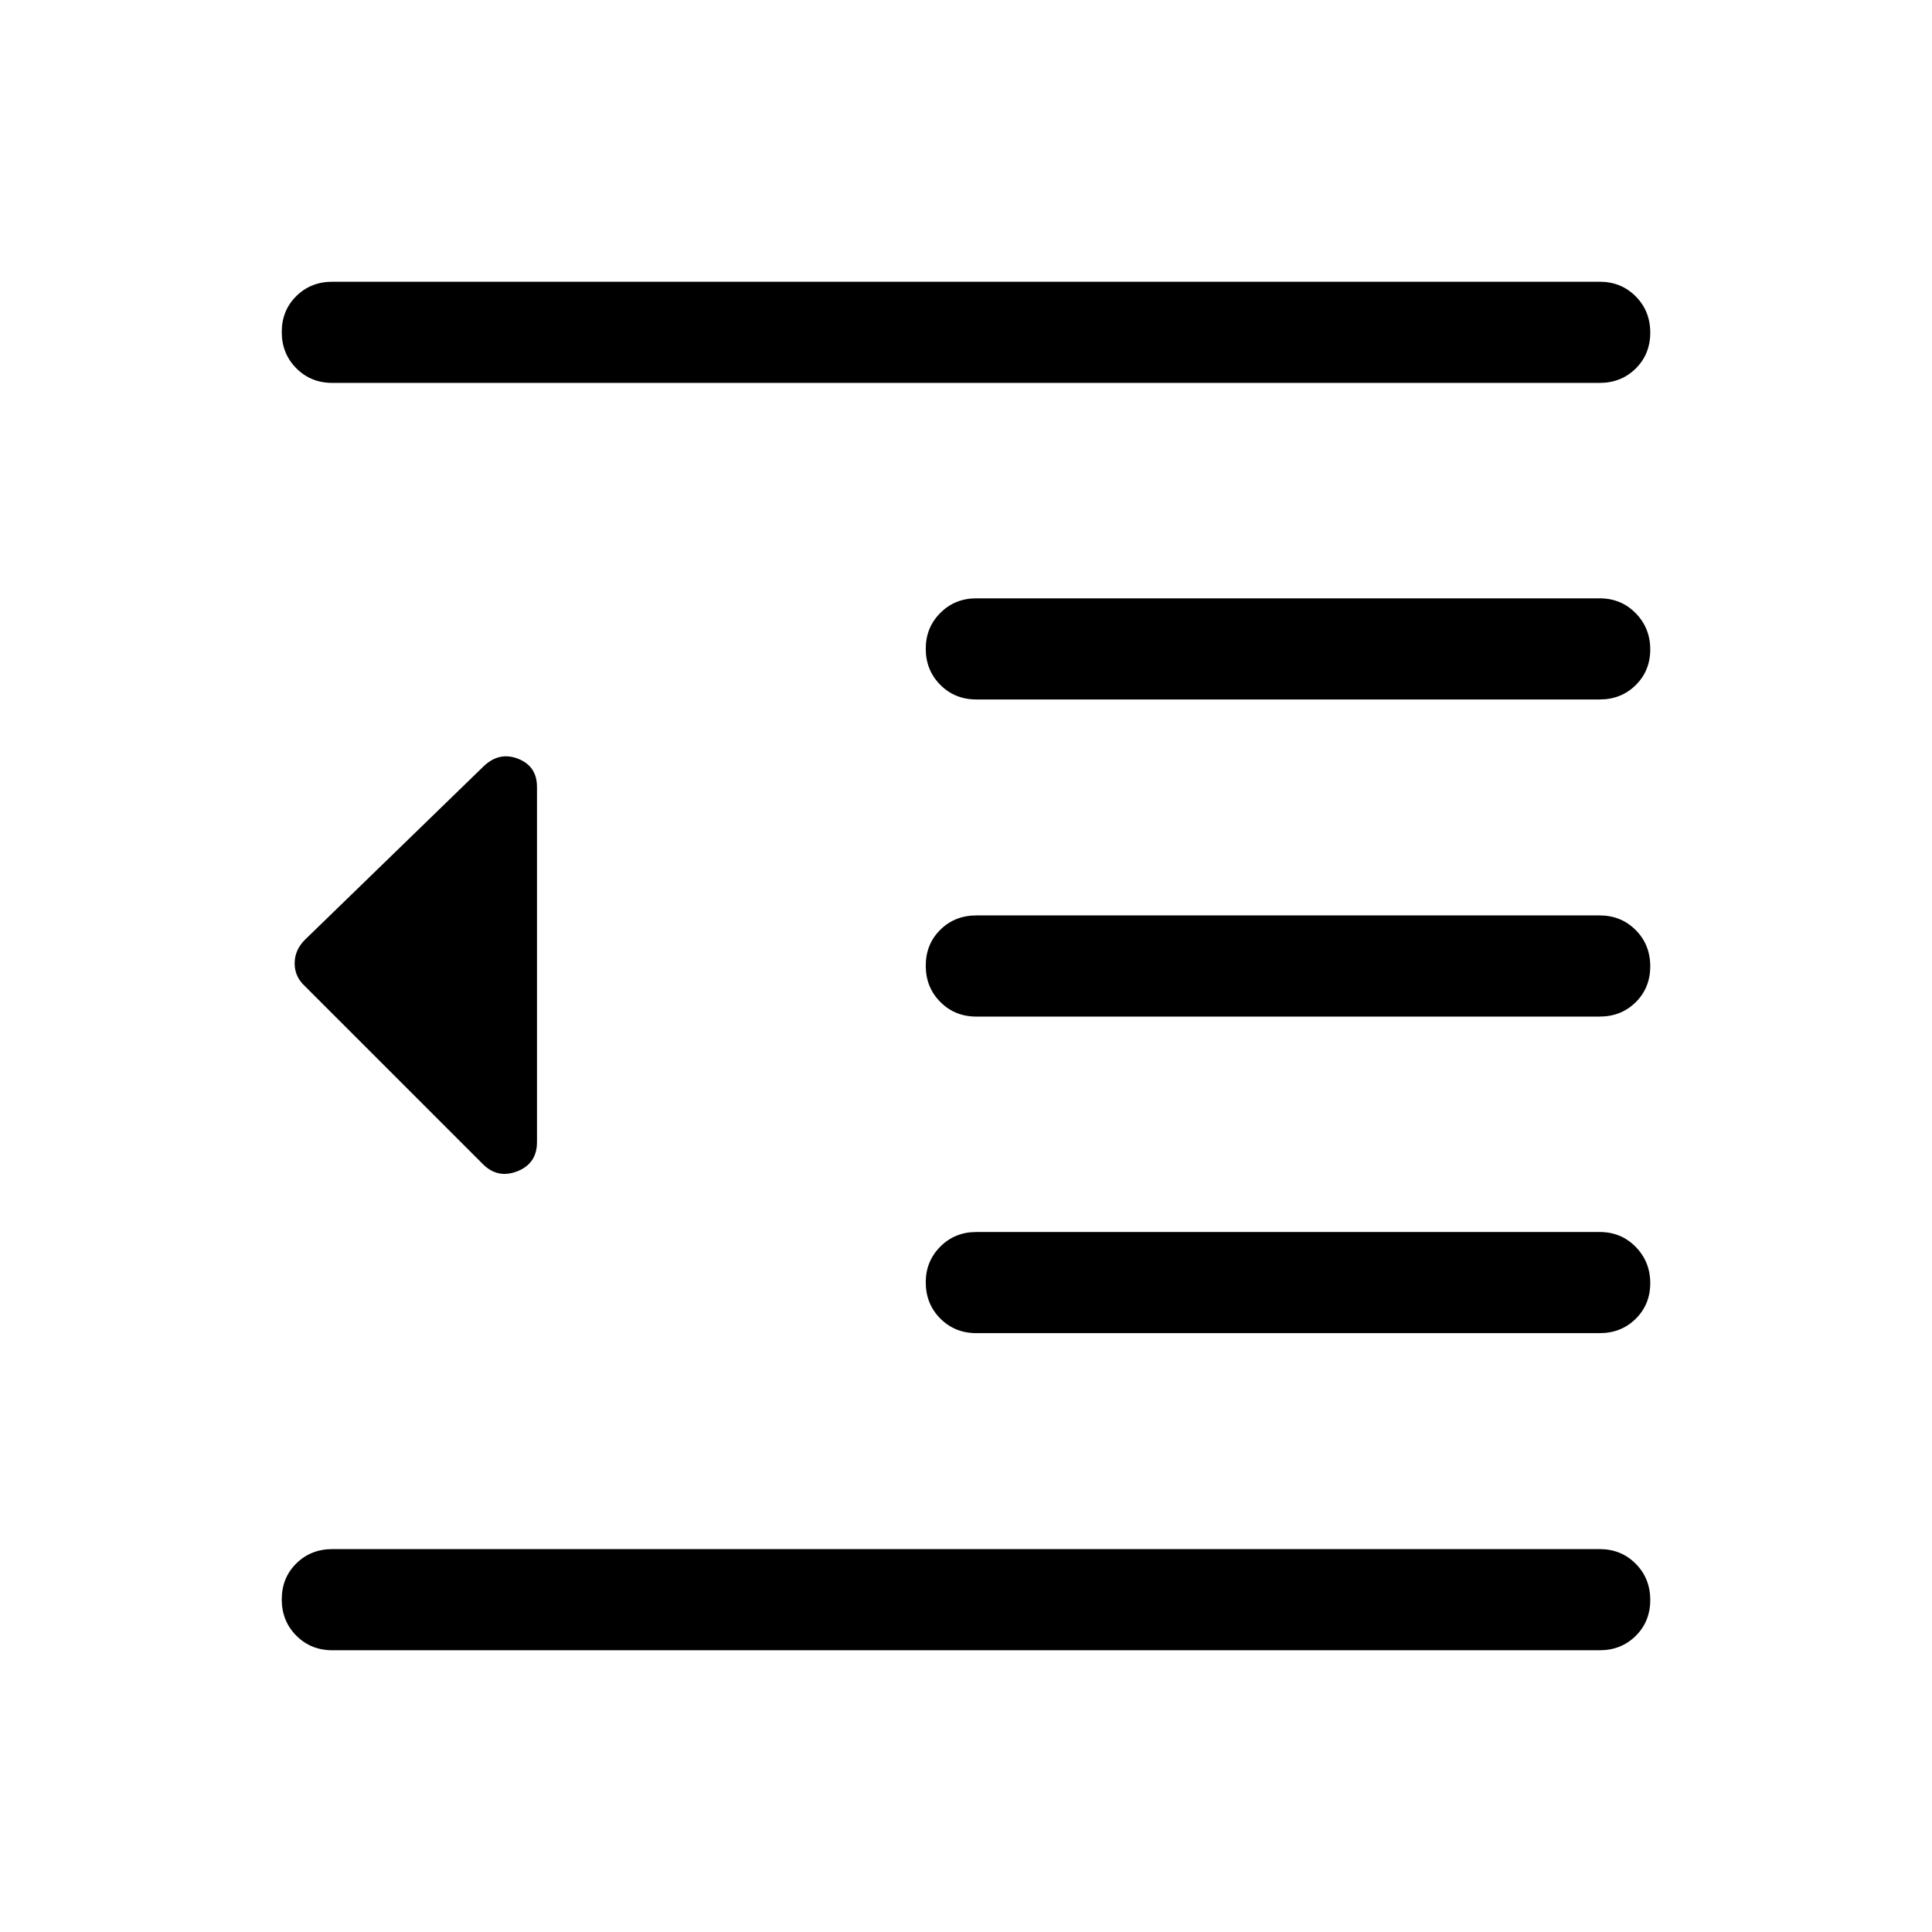 <svg xmlns="http://www.w3.org/2000/svg" height="40" viewBox="0 -960 960 960" width="40"><path d="M165.13-140q-10.68 0-17.9-7.26-7.23-7.27-7.23-18 0-10.74 7.23-17.87 7.22-7.13 17.9-7.13h629.74q10.68 0 17.9 7.27 7.23 7.26 7.23 18 0 10.73-7.23 17.86-7.22 7.13-17.9 7.13H165.13Zm320-157.57q-10.68 0-17.9-7.26-7.23-7.26-7.23-17.99 0-10.49 7.23-17.74 7.22-7.26 17.9-7.26h309.74q10.68 0 17.9 7.39 7.23 7.38 7.23 18 0 10.61-7.23 17.74-7.22 7.12-17.9 7.12H485.13Zm0-157.3q-10.68 0-17.9-7.27-7.23-7.26-7.23-17.99 0-10.74 7.23-17.87 7.22-7.13 17.9-7.13h309.74q10.68 0 17.9 7.27 7.23 7.26 7.23 17.99 0 10.74-7.23 17.87-7.22 7.13-17.9 7.13H485.13Zm0-157.57q-10.68 0-17.9-7.26-7.23-7.26-7.23-17.99 0-10.49 7.23-17.74 7.22-7.26 17.9-7.26h309.74q10.68 0 17.9 7.39 7.23 7.38 7.23 17.99 0 10.62-7.23 17.75-7.22 7.12-17.9 7.12H485.13Zm-320-157.3q-10.68 0-17.9-7.27-7.23-7.26-7.23-18 0-10.73 7.23-17.86 7.22-7.13 17.9-7.13h629.74q10.68 0 17.9 7.26 7.23 7.27 7.23 18 0 10.74-7.23 17.87-7.22 7.13-17.9 7.13H165.13Zm74.82 388.2-88.51-88.51q-5.03-4.64-5.03-11.25 0-6.6 5.02-11.65l88.93-86.33q7.77-7.36 17.11-3.68 9.35 3.68 9.35 13.99v176.46q0 10.69-9.76 14.51-9.75 3.82-17.11-3.54Z"/></svg>